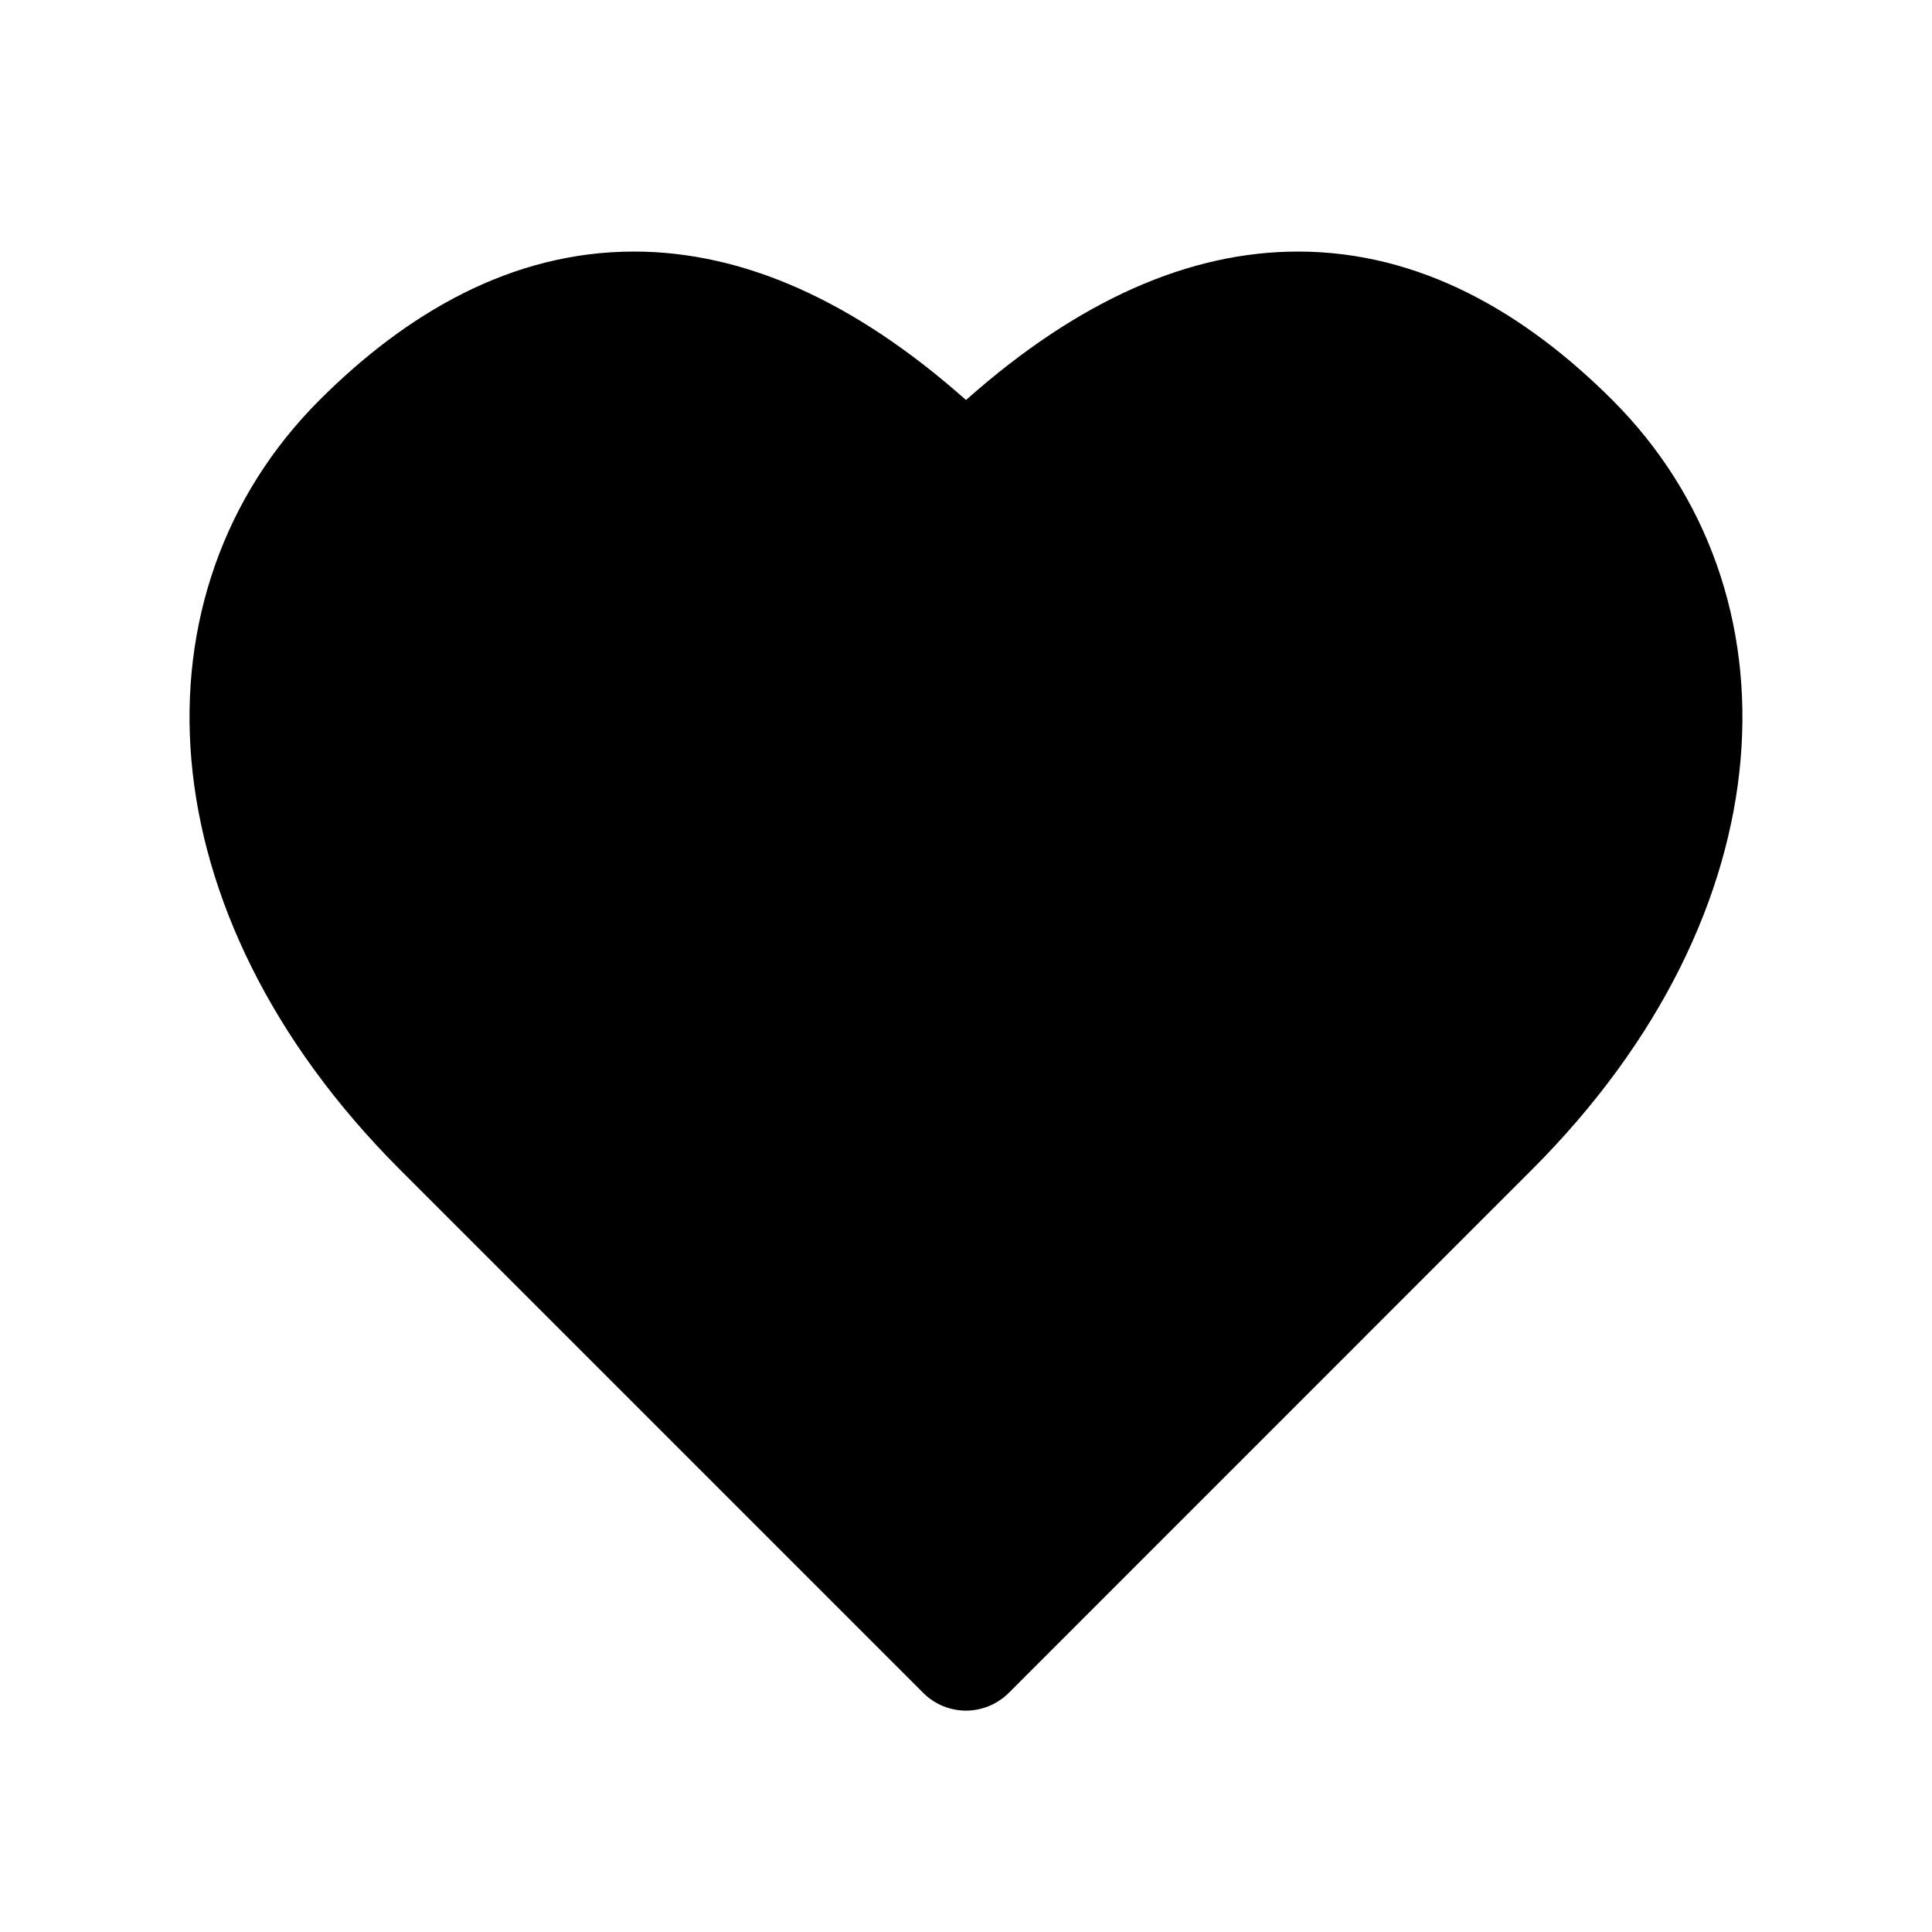 <svg width="1em" height="1em" viewBox="0 0 24 24" fill="none" xmlns="http://www.w3.org/2000/svg">
<path d="M12 4.969C13.399 3.727 14.776 3.125 16.125 3.125C17.644 3.125 18.948 3.888 20.03 4.97C22.403 7.342 22.236 11.324 19.03 14.53L12.531 21.03C12.39 21.17 12.199 21.25 12 21.25C11.801 21.25 11.61 21.171 11.469 21.03L4.969 14.53C1.763 11.324 1.597 7.342 3.969 4.97C5.051 3.888 6.356 3.125 7.875 3.125C9.224 3.125 10.601 3.727 12 4.969Z" fill="currentColor"/>
</svg>

